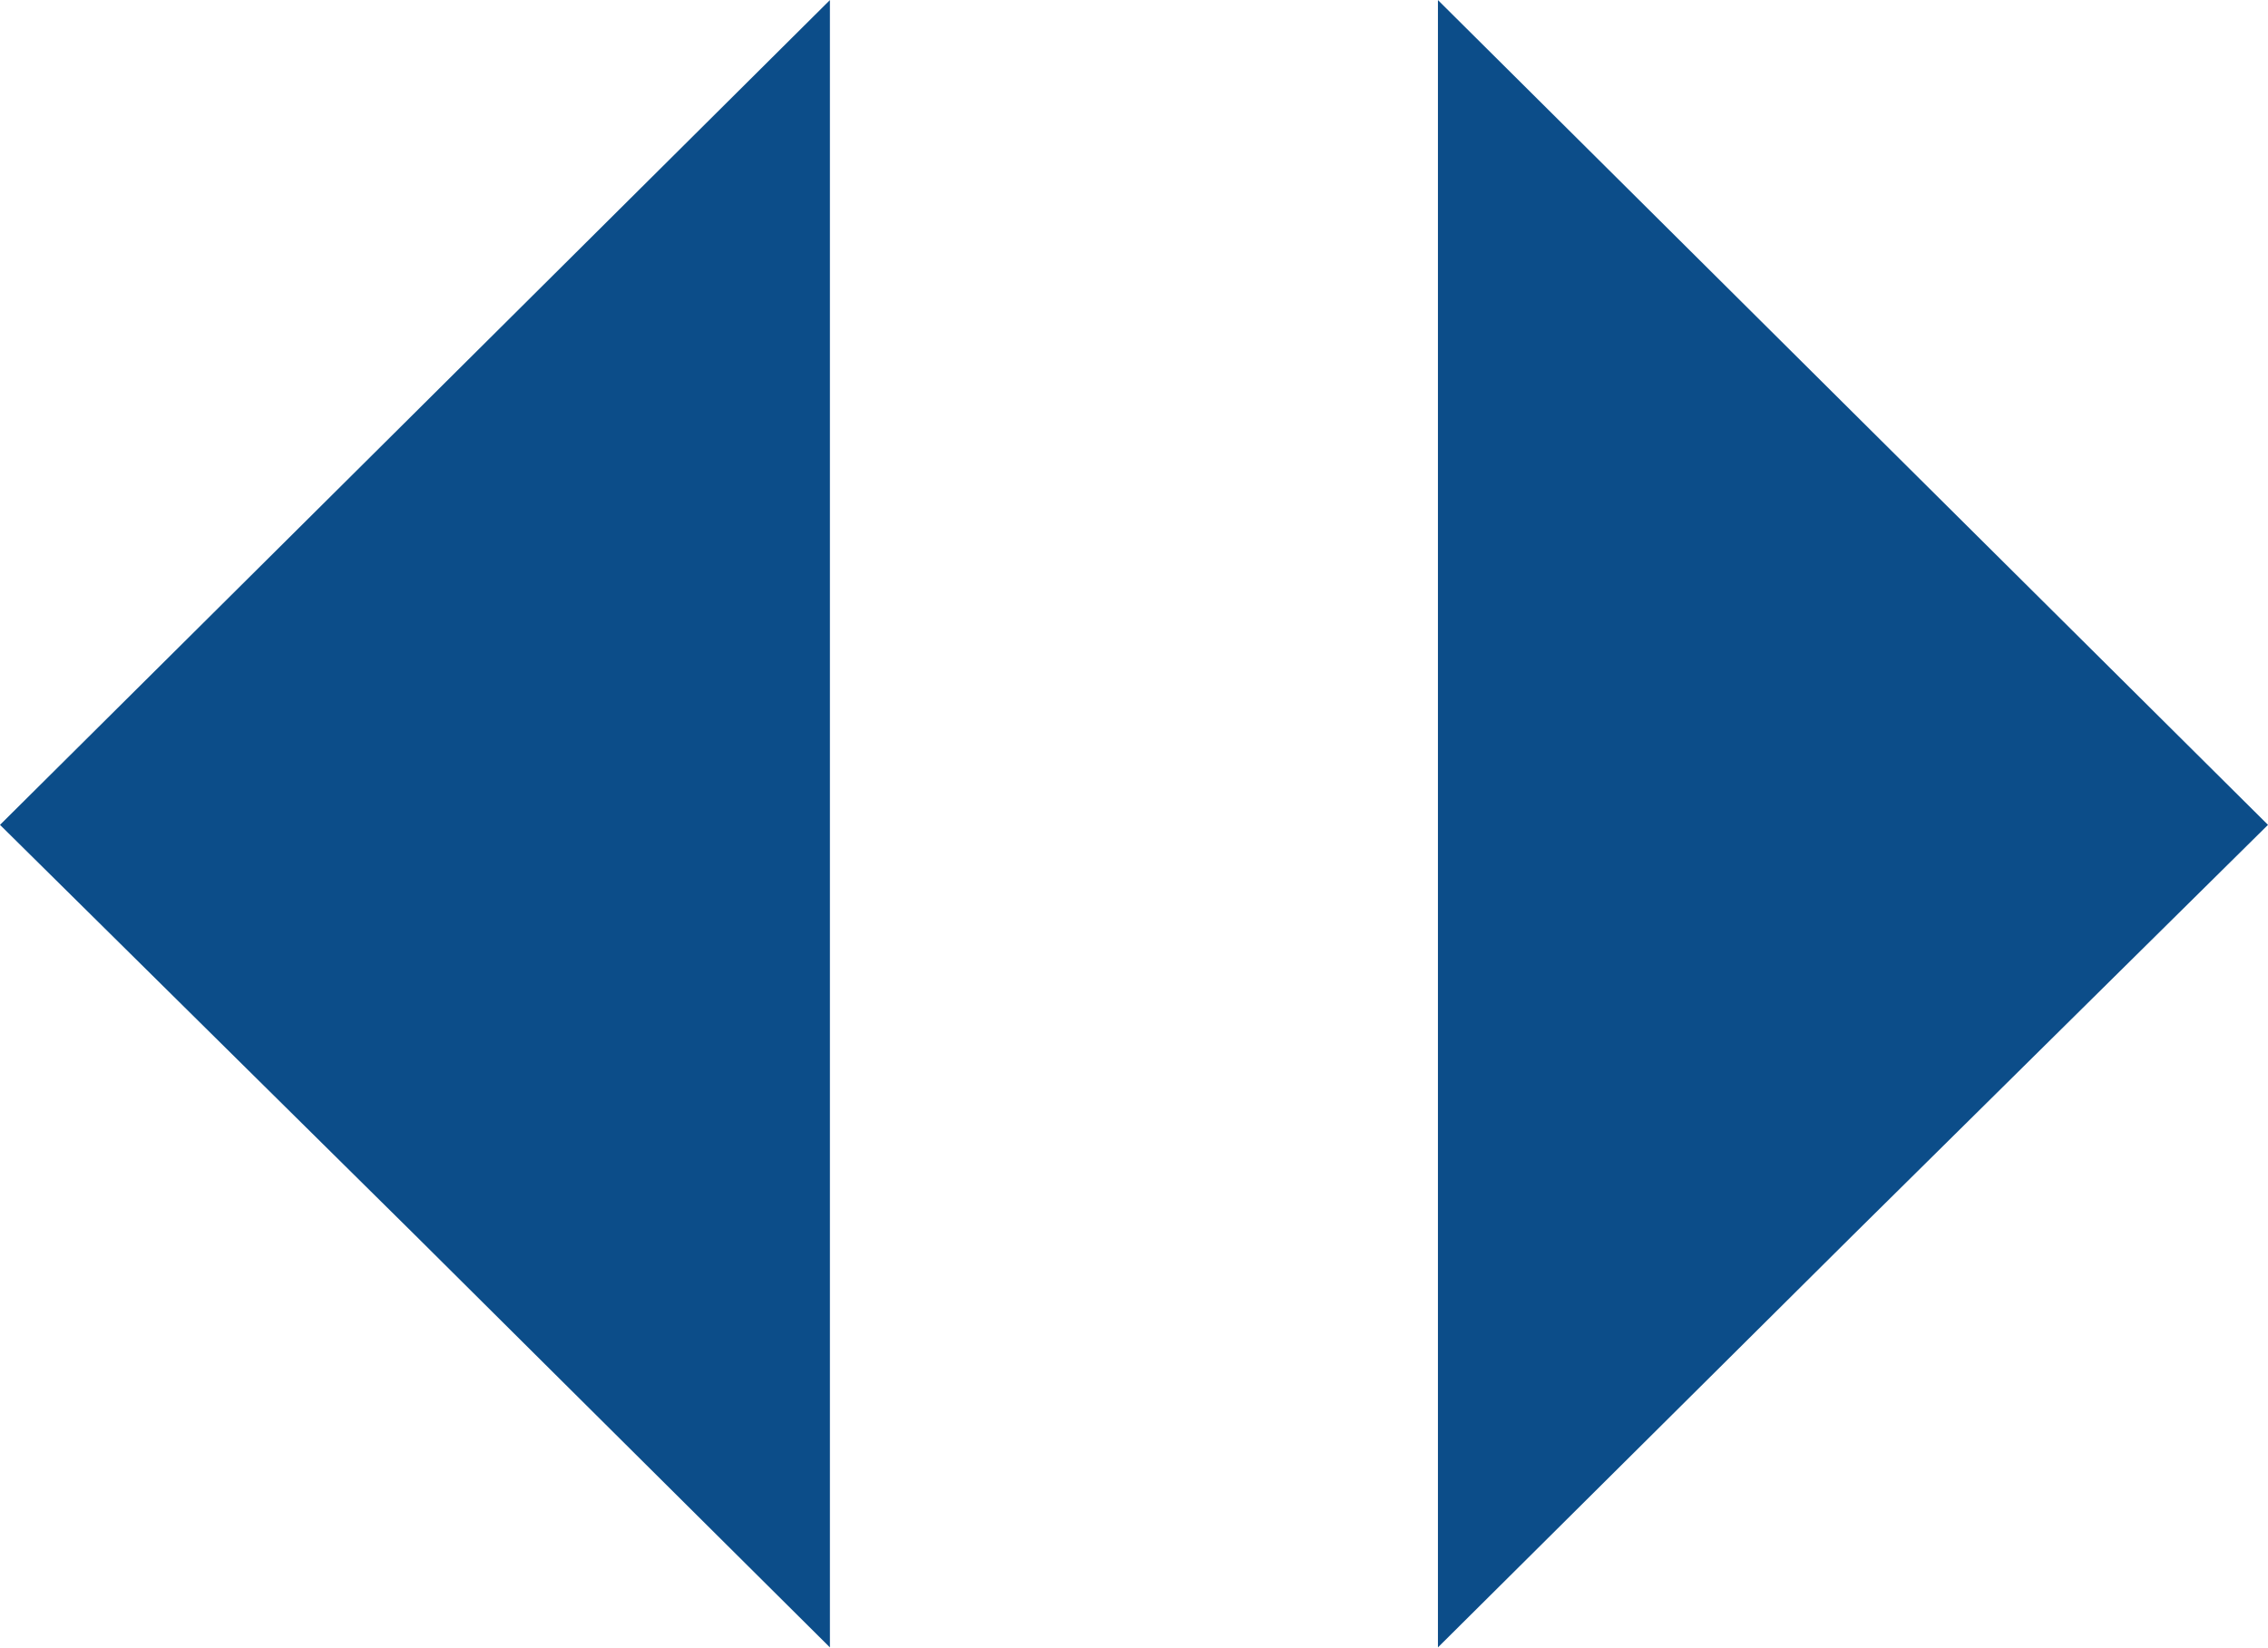 <?xml version="1.0" encoding="UTF-8" standalone="no"?>
<svg
   xmlns:dc="http://purl.org/dc/elements/1.1/"
   xmlns:cc="http://creativecommons.org/ns#"
   xmlns:rdf="http://www.w3.org/1999/02/22-rdf-syntax-ns#"
   xmlns:svg="http://www.w3.org/2000/svg"
   xmlns="http://www.w3.org/2000/svg"
   id="svg10"
   xml:space="preserve"
   enable-background="new 0 0 29.386 21.352"
   viewBox="0 0 29.386 21.352"
   height="21.352px"
   width="29.386px"
   y="0px"
   x="0px"
   version="1.1"><defs
     id="defs14" /><switch
     id="switch8"><g
       id="g6"><path
         id="polygon2"
         d="M 0,10.69 5.377,5.347 10.753,0.001 V 10.69 21.35 L 5.377,16.006 Z"
         style="fill:#0c4d89" /><path
         id="polygon4"
         d="m 29.386,10.69 -5.377,5.316 -5.378,5.344 V 10.69 0.001 l 5.378,5.346 z"
         style="fill:#0c4d89" /></g></switch></svg>